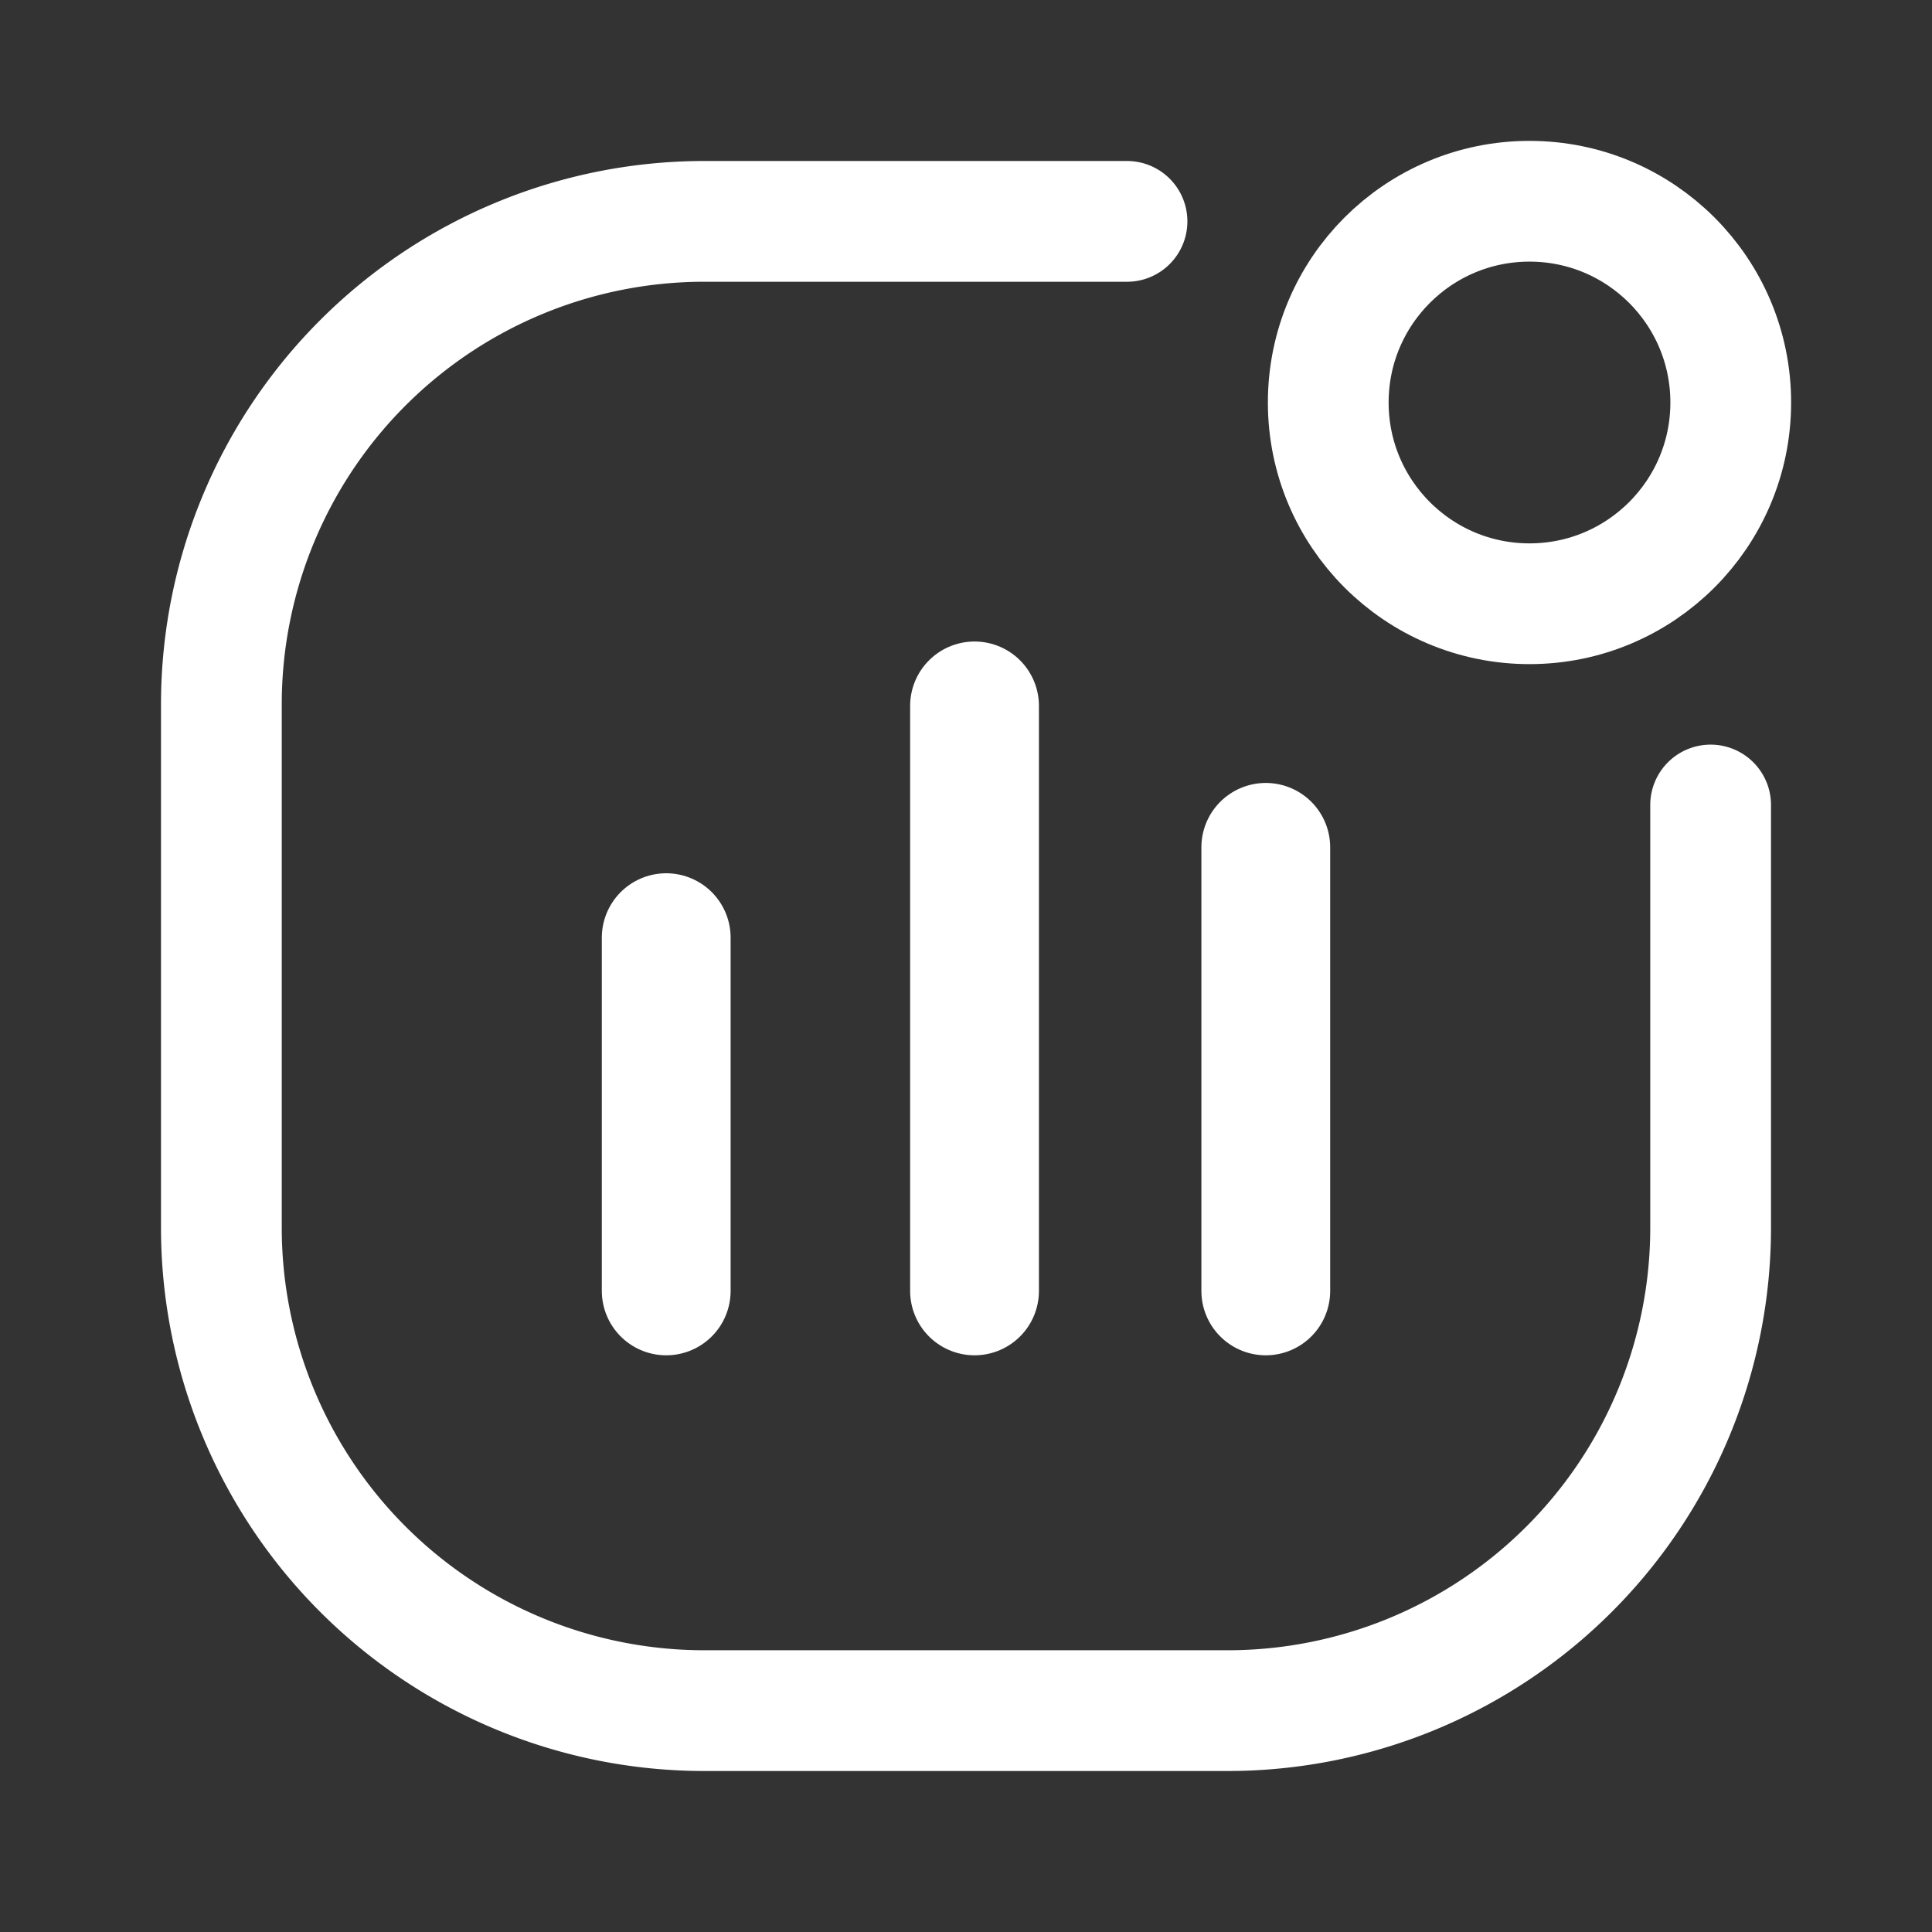 <svg xmlns="http://www.w3.org/2000/svg" width="24" height="24" viewBox="0 0 24 24"><rect x="0" y="0" width="24" height="24" fill="#333333" stroke="none"/><g fill="none" stroke="#fff" stroke-width="1"><circle cx="19" cy="5" r="2.5" stroke-width="1.5"/><path stroke-linecap="round" stroke-width="1.5" d="M21.25 10v5.25a6 6 0 0 1-6 6h-6.5a6 6 0 0 1-6-6v-6.5a6 6 0 0 1 6-6H14"/><path stroke-linecap="round" stroke-width="1.6" d="M8.276 16.036v-4.388m3.83 4.388V8.769m3.618 7.267v-5.51"/></g></svg>